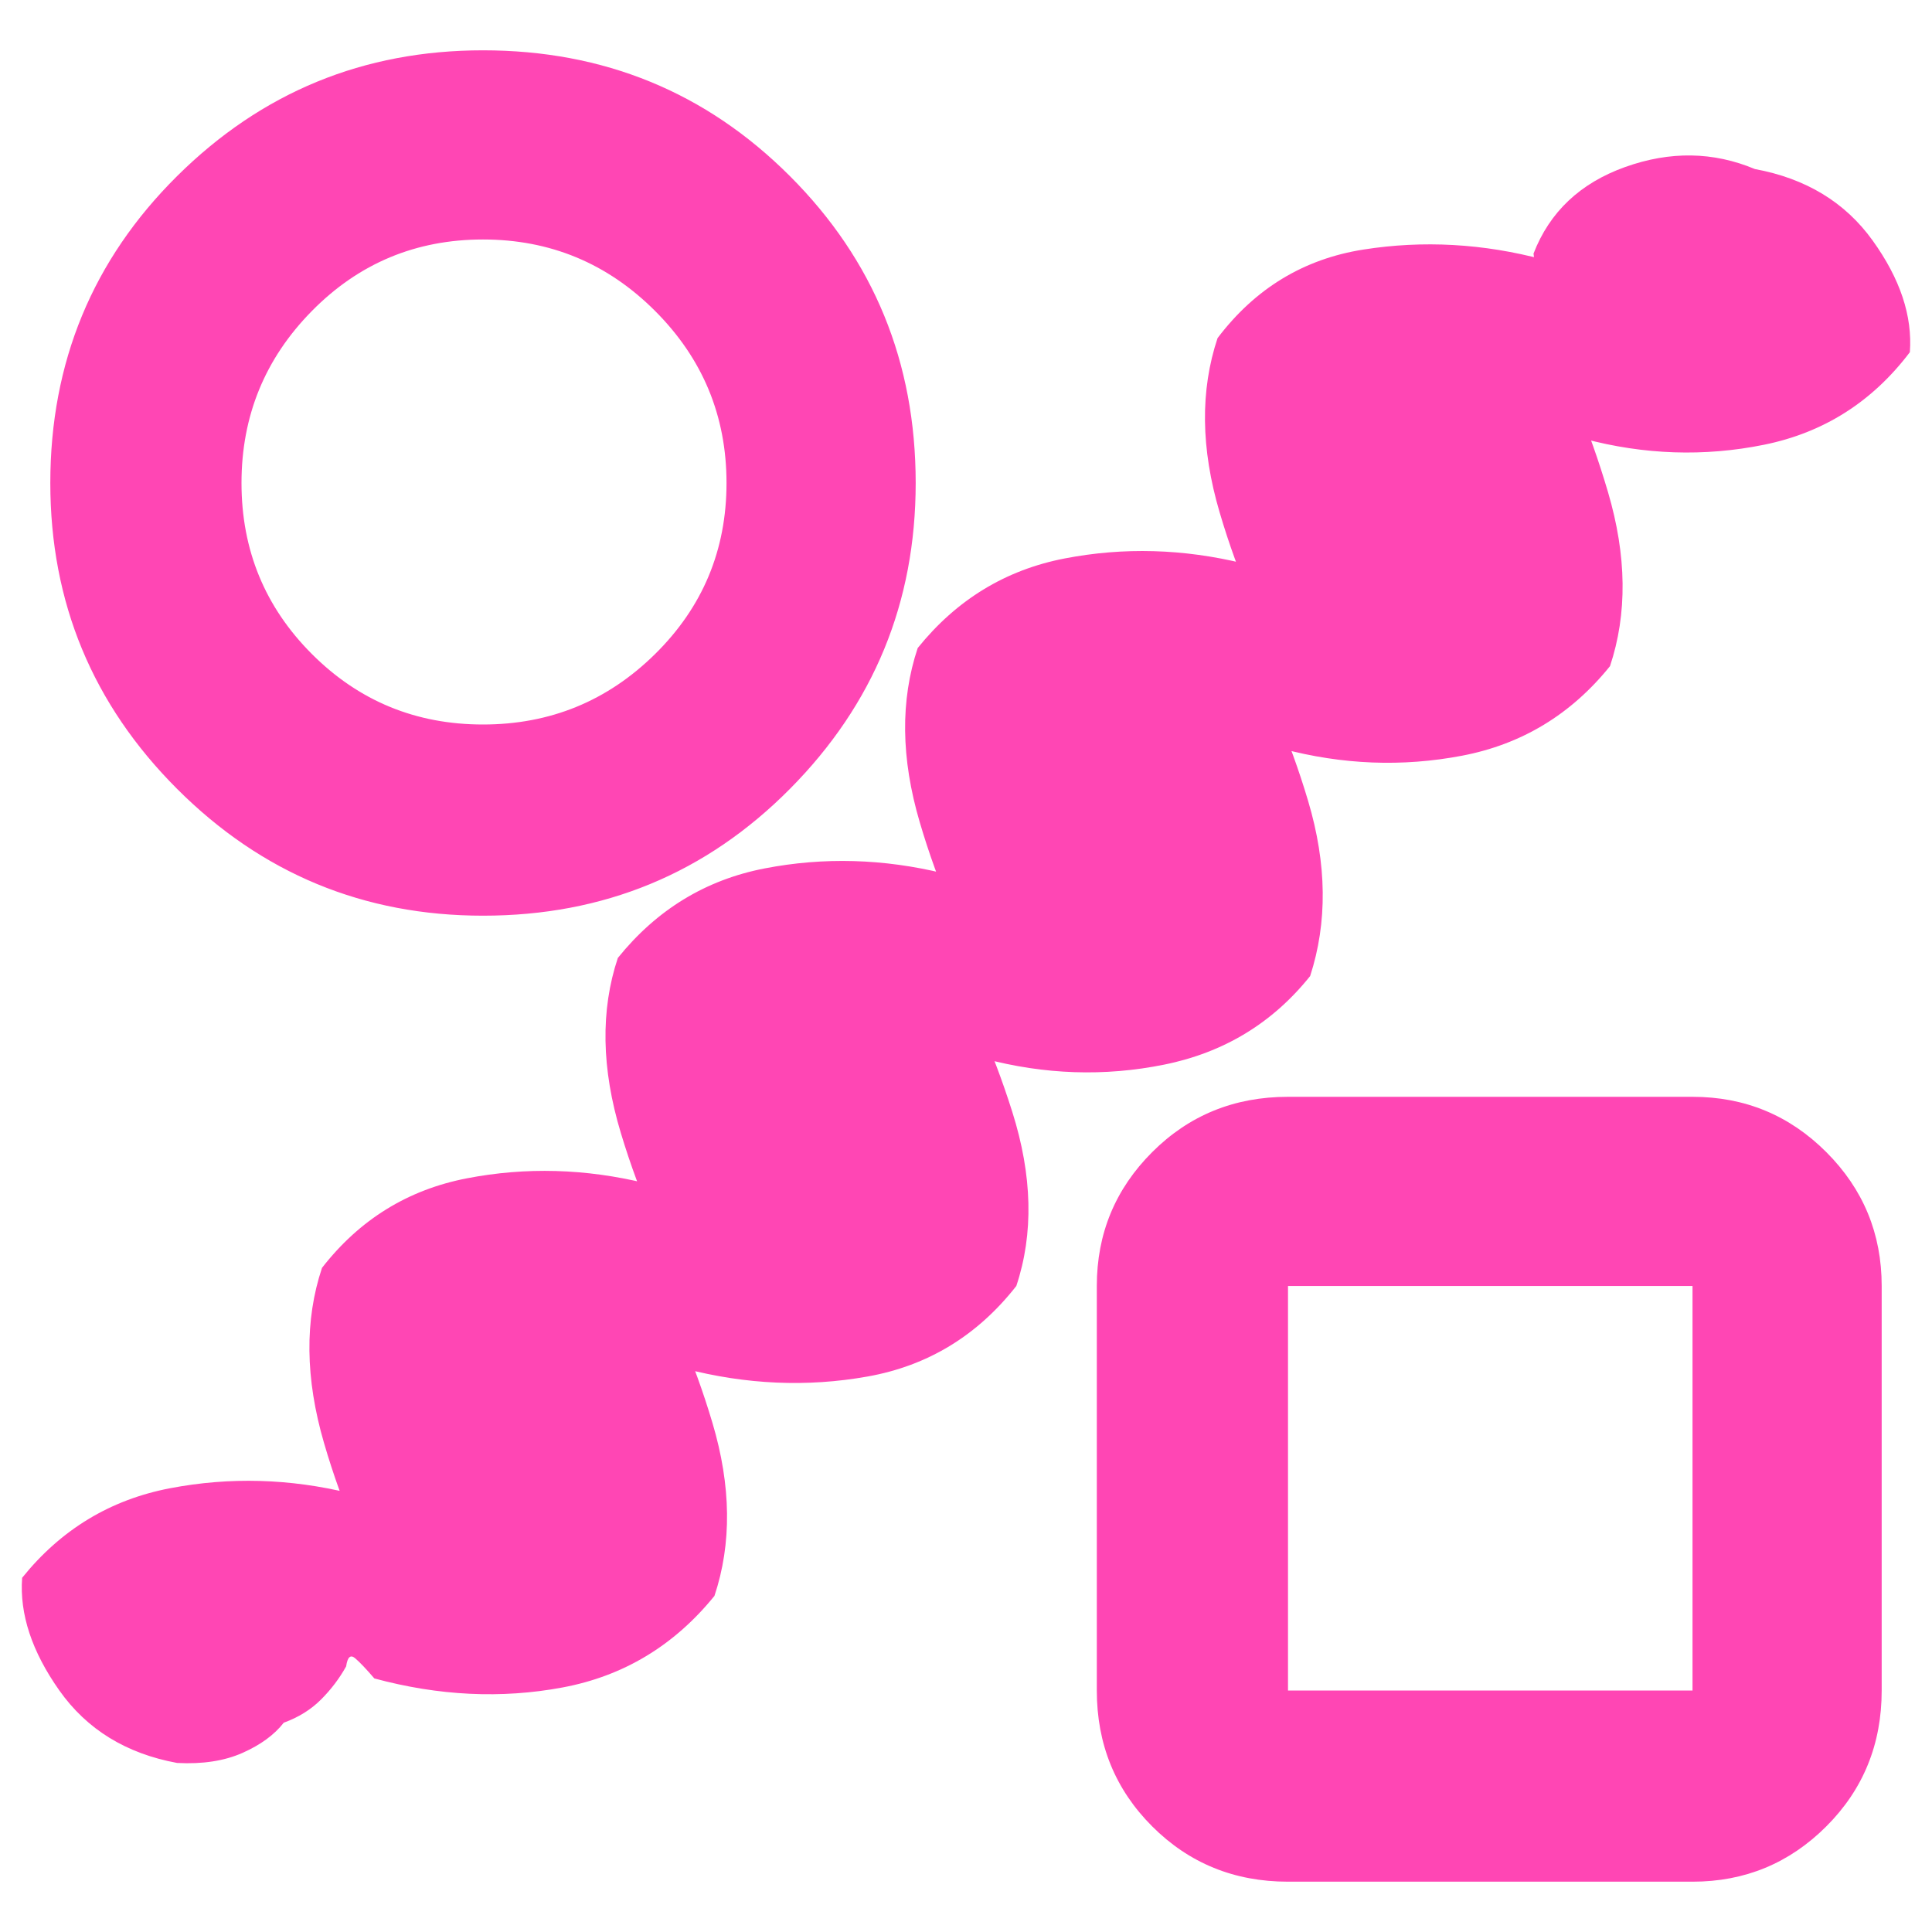 <svg xmlns="http://www.w3.org/2000/svg" height="48" viewBox="0 -960 960 960" width="48"><path fill="rgb(255, 70, 180)" d="M172-132q-5 9-12.5 16.5T141-104q-7 9-20.5 15T88-84q-38-7-58.5-36T11-176q29-36 73.5-44.5T174-218q6 7 16.5 15t18.5 7q10 13 7.5 22T197-162q-22-33-36-81t-1-87q28-36 72-44.5t89 2.5q6 7 17.5 15t19.5 7q10 13 7 22t-20 12q-22-33-36.5-81t-1.5-87q29-36 73-44.5t89 2.5q6 7 17.5 15t19.5 7q10 13 6.5 22T493-470q-22-34-36-81.5t-1-86.5q29-36 73-44.5t89 2.5q6 7 17.5 15t19.5 7q10 13 6.5 22T642-624q-22-34-36-81.5t-1-86.5q28-37 72.5-44t89.5 5q2 11-.5 12.5T762-834q12-31 45.5-43t64.5 1q38 7 58.5 35.5T949-785q-28 37-72.5 46t-89.5-3q-6-6-17.5-14t-19.5-8q-10-12-6.5-21t20.5-13q21 35 35 82.5t1 86.5q-29 36-73.5 44.5T637-588q-6-6-16.5-14t-18.5-8q-10-12-7.5-21t19.5-13q22 35 36 82t1 87q-28 35-72.5 44t-89.5-3q-6-6-16.5-13t-18.5-7q-10-13-7.5-22t19.5-13q22 34 37 81.5t2 86.5q-29 37-74 45t-91-4q-6-6-17-13t-19-7q-10-13-6.5-22t20.5-13q22 35 36 82t1 86q-30 37-75.5 45.5T186-126q-6-7-9.5-10t-4.5 4Zm68-373q-89 0-152-63T25-720q0-90 63-152.5T240-935q90 0 152.5 62.5T455-720q0 89-62.5 152T240-505Zm0-95q50 0 85.5-35t35.5-85q0-50-35.5-85.5T240-841q-50 0-85 35.5T120-720q0 50 35 85t85 35ZM640-25q-40 0-67.5-27.5T545-120v-201q0-39 27.5-66.5T640-415h201q39 0 66.5 27.5T935-321v201q0 40-27.5 67.5T841-25H640Zm0-95h201v-201H640v201Zm100-100ZM240-720Z"/></svg>